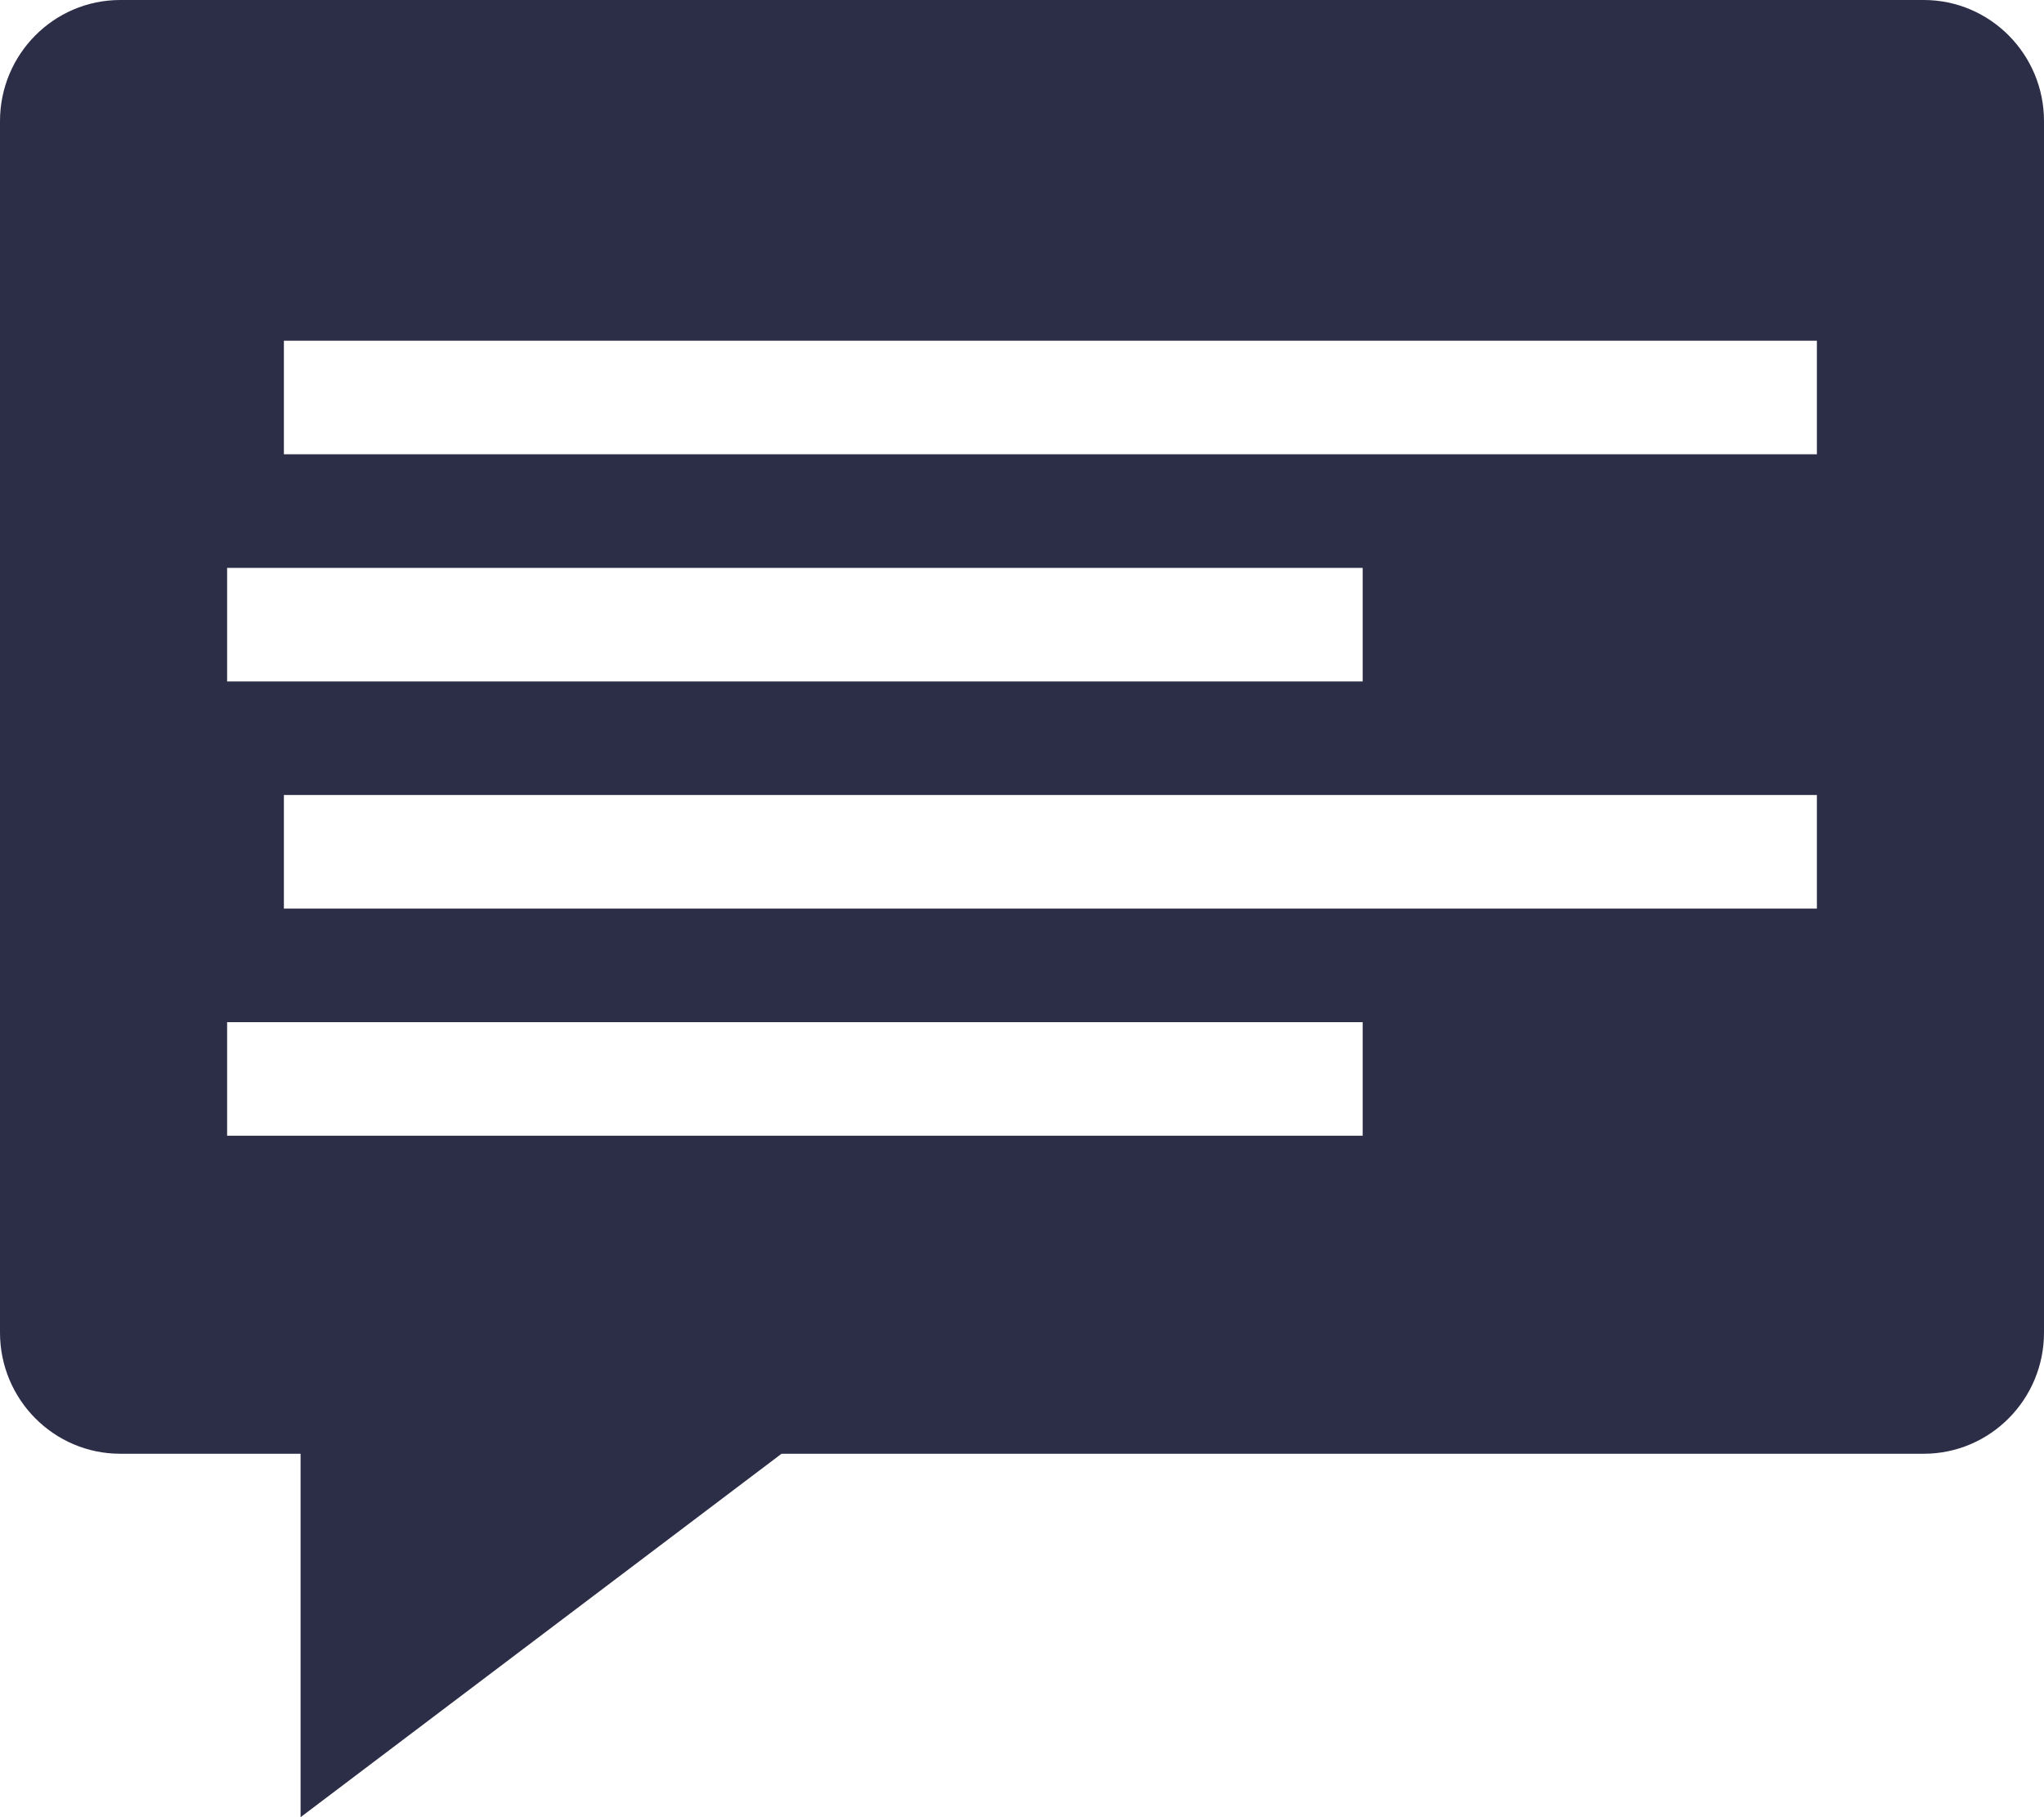<?xml version="1.0" encoding="utf-8" ?>
<svg xmlns="http://www.w3.org/2000/svg" xmlns:xlink="http://www.w3.org/1999/xlink" width="36" height="32">
	<defs>
		<clipPath id="clip_0">
			<rect x="-810" y="-937" width="1441" height="2296" clip-rule="evenodd"/>
		</clipPath>
	</defs>
	<g clip-path="url(#clip_0)">
		<path fill="rgb(22,23,51)" fill-opacity="0.902" stroke="none" d="M2.118 0L33.882 0C35.051 0 36 0.956 36 2.133L36 23.467C36 24.644 35.051 25.6 33.882 25.6L13.765 25.6L5.294 32L5.294 25.6L2.118 25.6C0.949 25.6 0 24.644 0 23.467L0 2.133C0 0.956 0.949 0 2.118 0ZM5 8L32 8L32 6L5 6L5 8ZM4 12L24 12L24 10L4 10L4 12ZM5 16L32 16L32 14L5 14L5 16ZM24 20L4 20L4 18L24 18L24 20Z" fill-rule="evenodd"/>
	</g>

</svg>